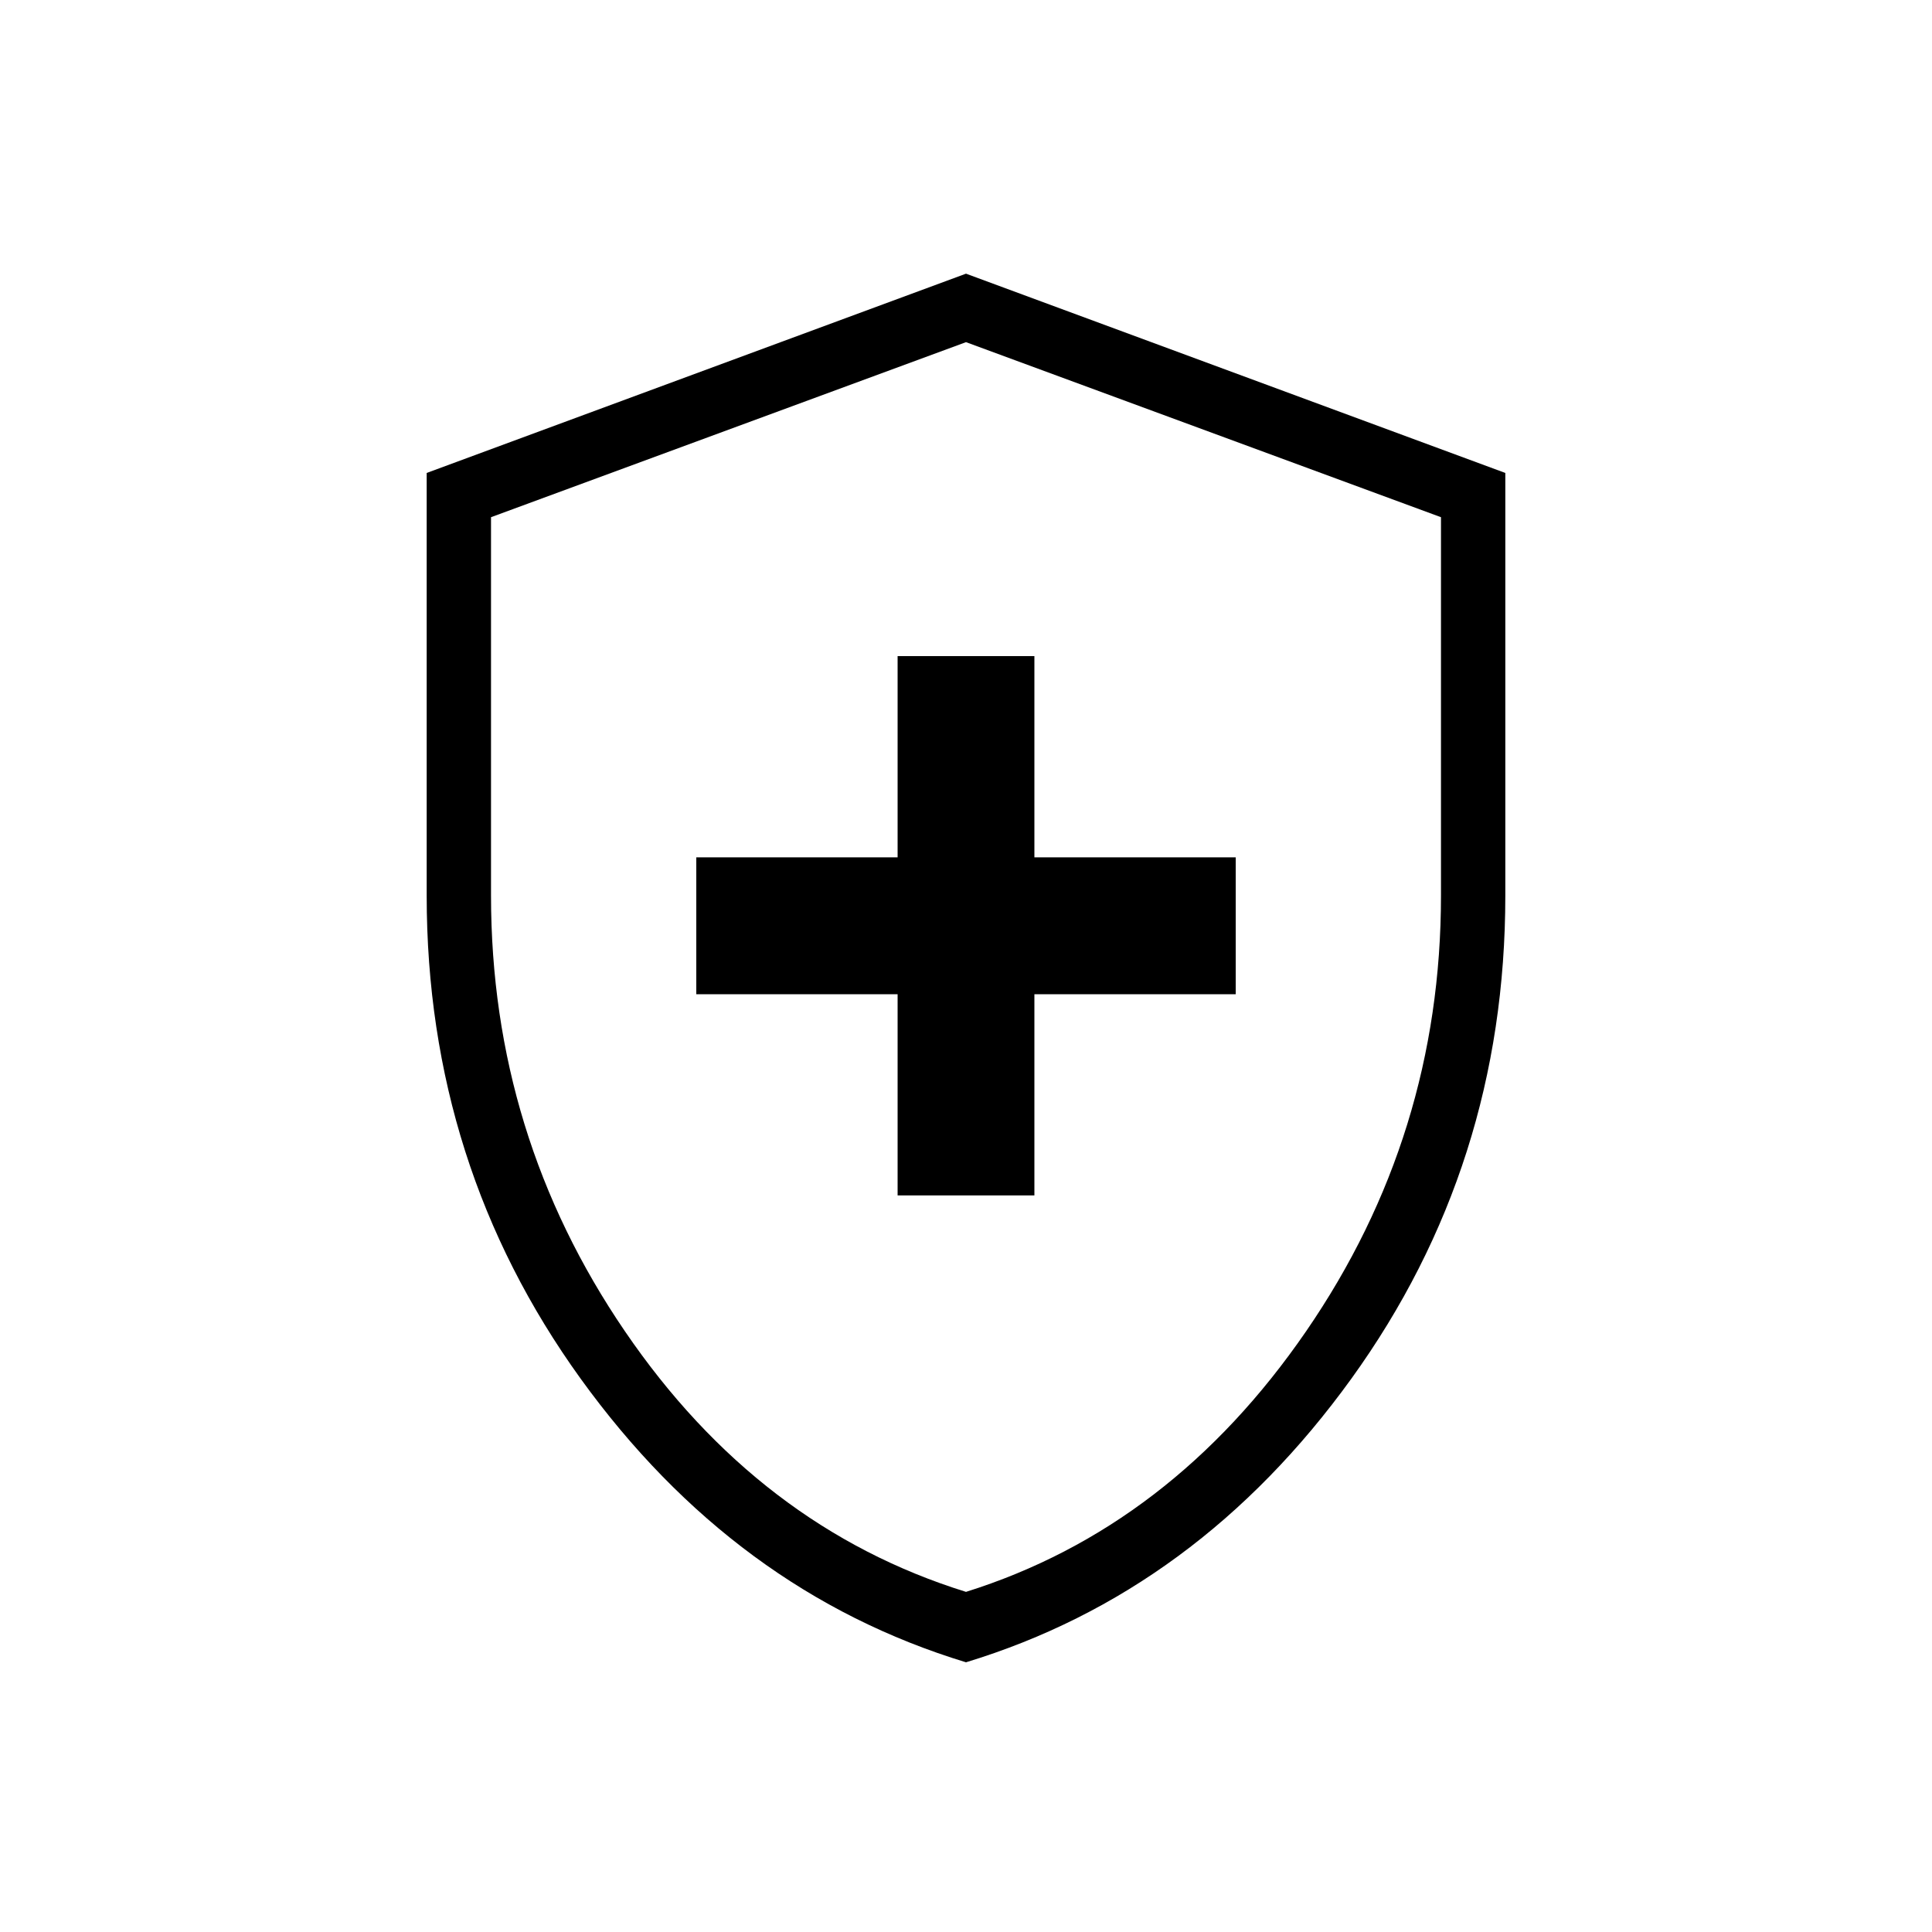 <svg xmlns="http://www.w3.org/2000/svg" height="20" width="20"><path d="M9.292 12.375h1.416v-2.083h2.084V8.875h-2.084V6.792H9.292v2.083H7.208v1.417h2.084ZM10 17.208q-2.396-.729-3.99-2.937-1.593-2.209-1.593-5V4.896L10 2.833l5.583 2.063v4.375q0 2.791-1.593 5-1.594 2.208-3.99 2.937Zm0-7.187Zm0 6.458q2.125-.667 3.521-2.698 1.396-2.031 1.396-4.51V5.354L10 3.542 5.083 5.354v3.917q0 2.479 1.386 4.51Q7.854 15.812 10 16.479Z"/></svg>